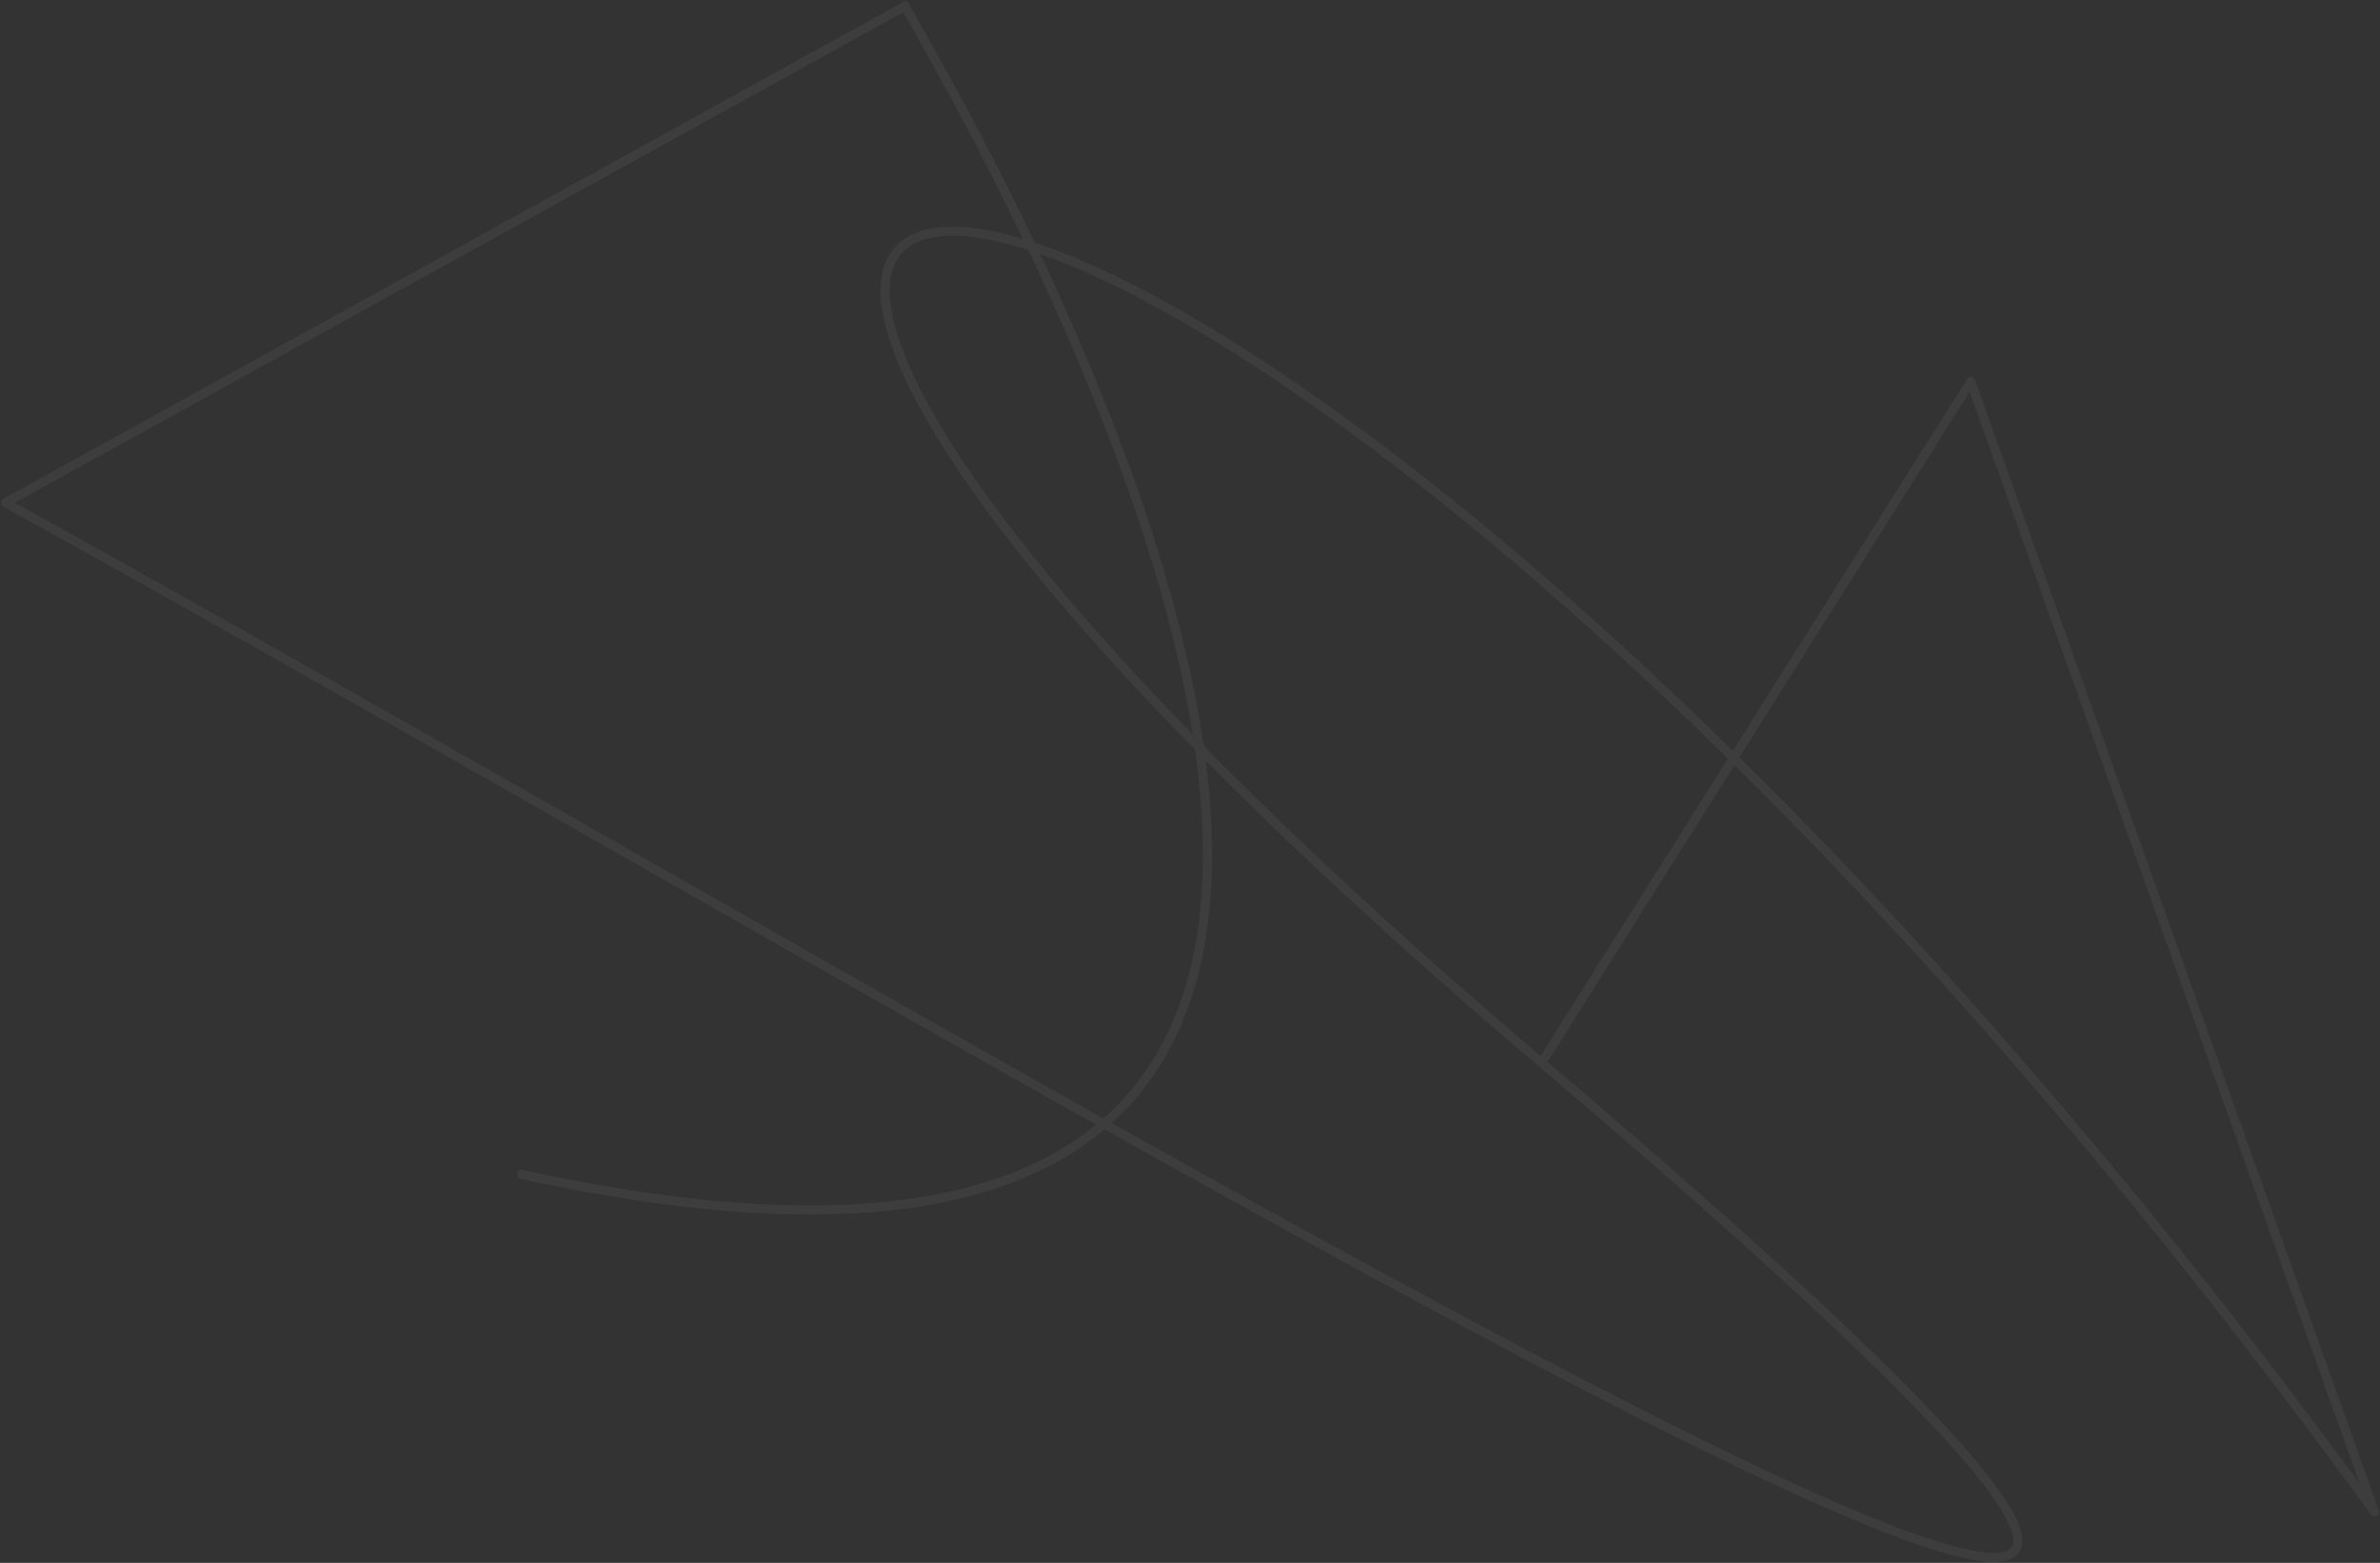 <svg width="1311" height="861" fill="none" xmlns="http://www.w3.org/2000/svg"><rect width="100%" height="100%" fill="#333333" stroke="none"/><path opacity=".05" d="M287.346 646.954c166.756 36.417 266.162 19.395 320.813-27.779m0 0c54.337-46.903 64.432-123.613 52.494-207.243m-52.494 207.243C405.616 505.64 178.879 373.898 3 276.978L498.511 3.411m109.648 615.764c431.041 241.619 752.521 400.775 241.013-33.663m-188.519-173.58c-13.448-94.205-54.854-197.193-92.475-276.247m92.475 276.247c50.452 51.379 112.885 109.342 188.519 173.58m-188.519-173.58C448.956 196.348 448.192 96.681 568.178 135.685m0 0C532.932 61.621 501.009 8.564 498.511 3.411m69.667 132.274c82.062 26.675 220.606 118.216 386.781 281.9M498.511 3.411c-.249-.513-.206-.55.156-.086l-.156.086zm350.661 582.101l105.787-167.927m0 0C1063.53 524.526 1183.89 662.261 1308 832.82l-222.41-622.605-130.631 207.37z" stroke="#fff" stroke-width="5" stroke-linecap="round" stroke-linejoin="round"/></svg>